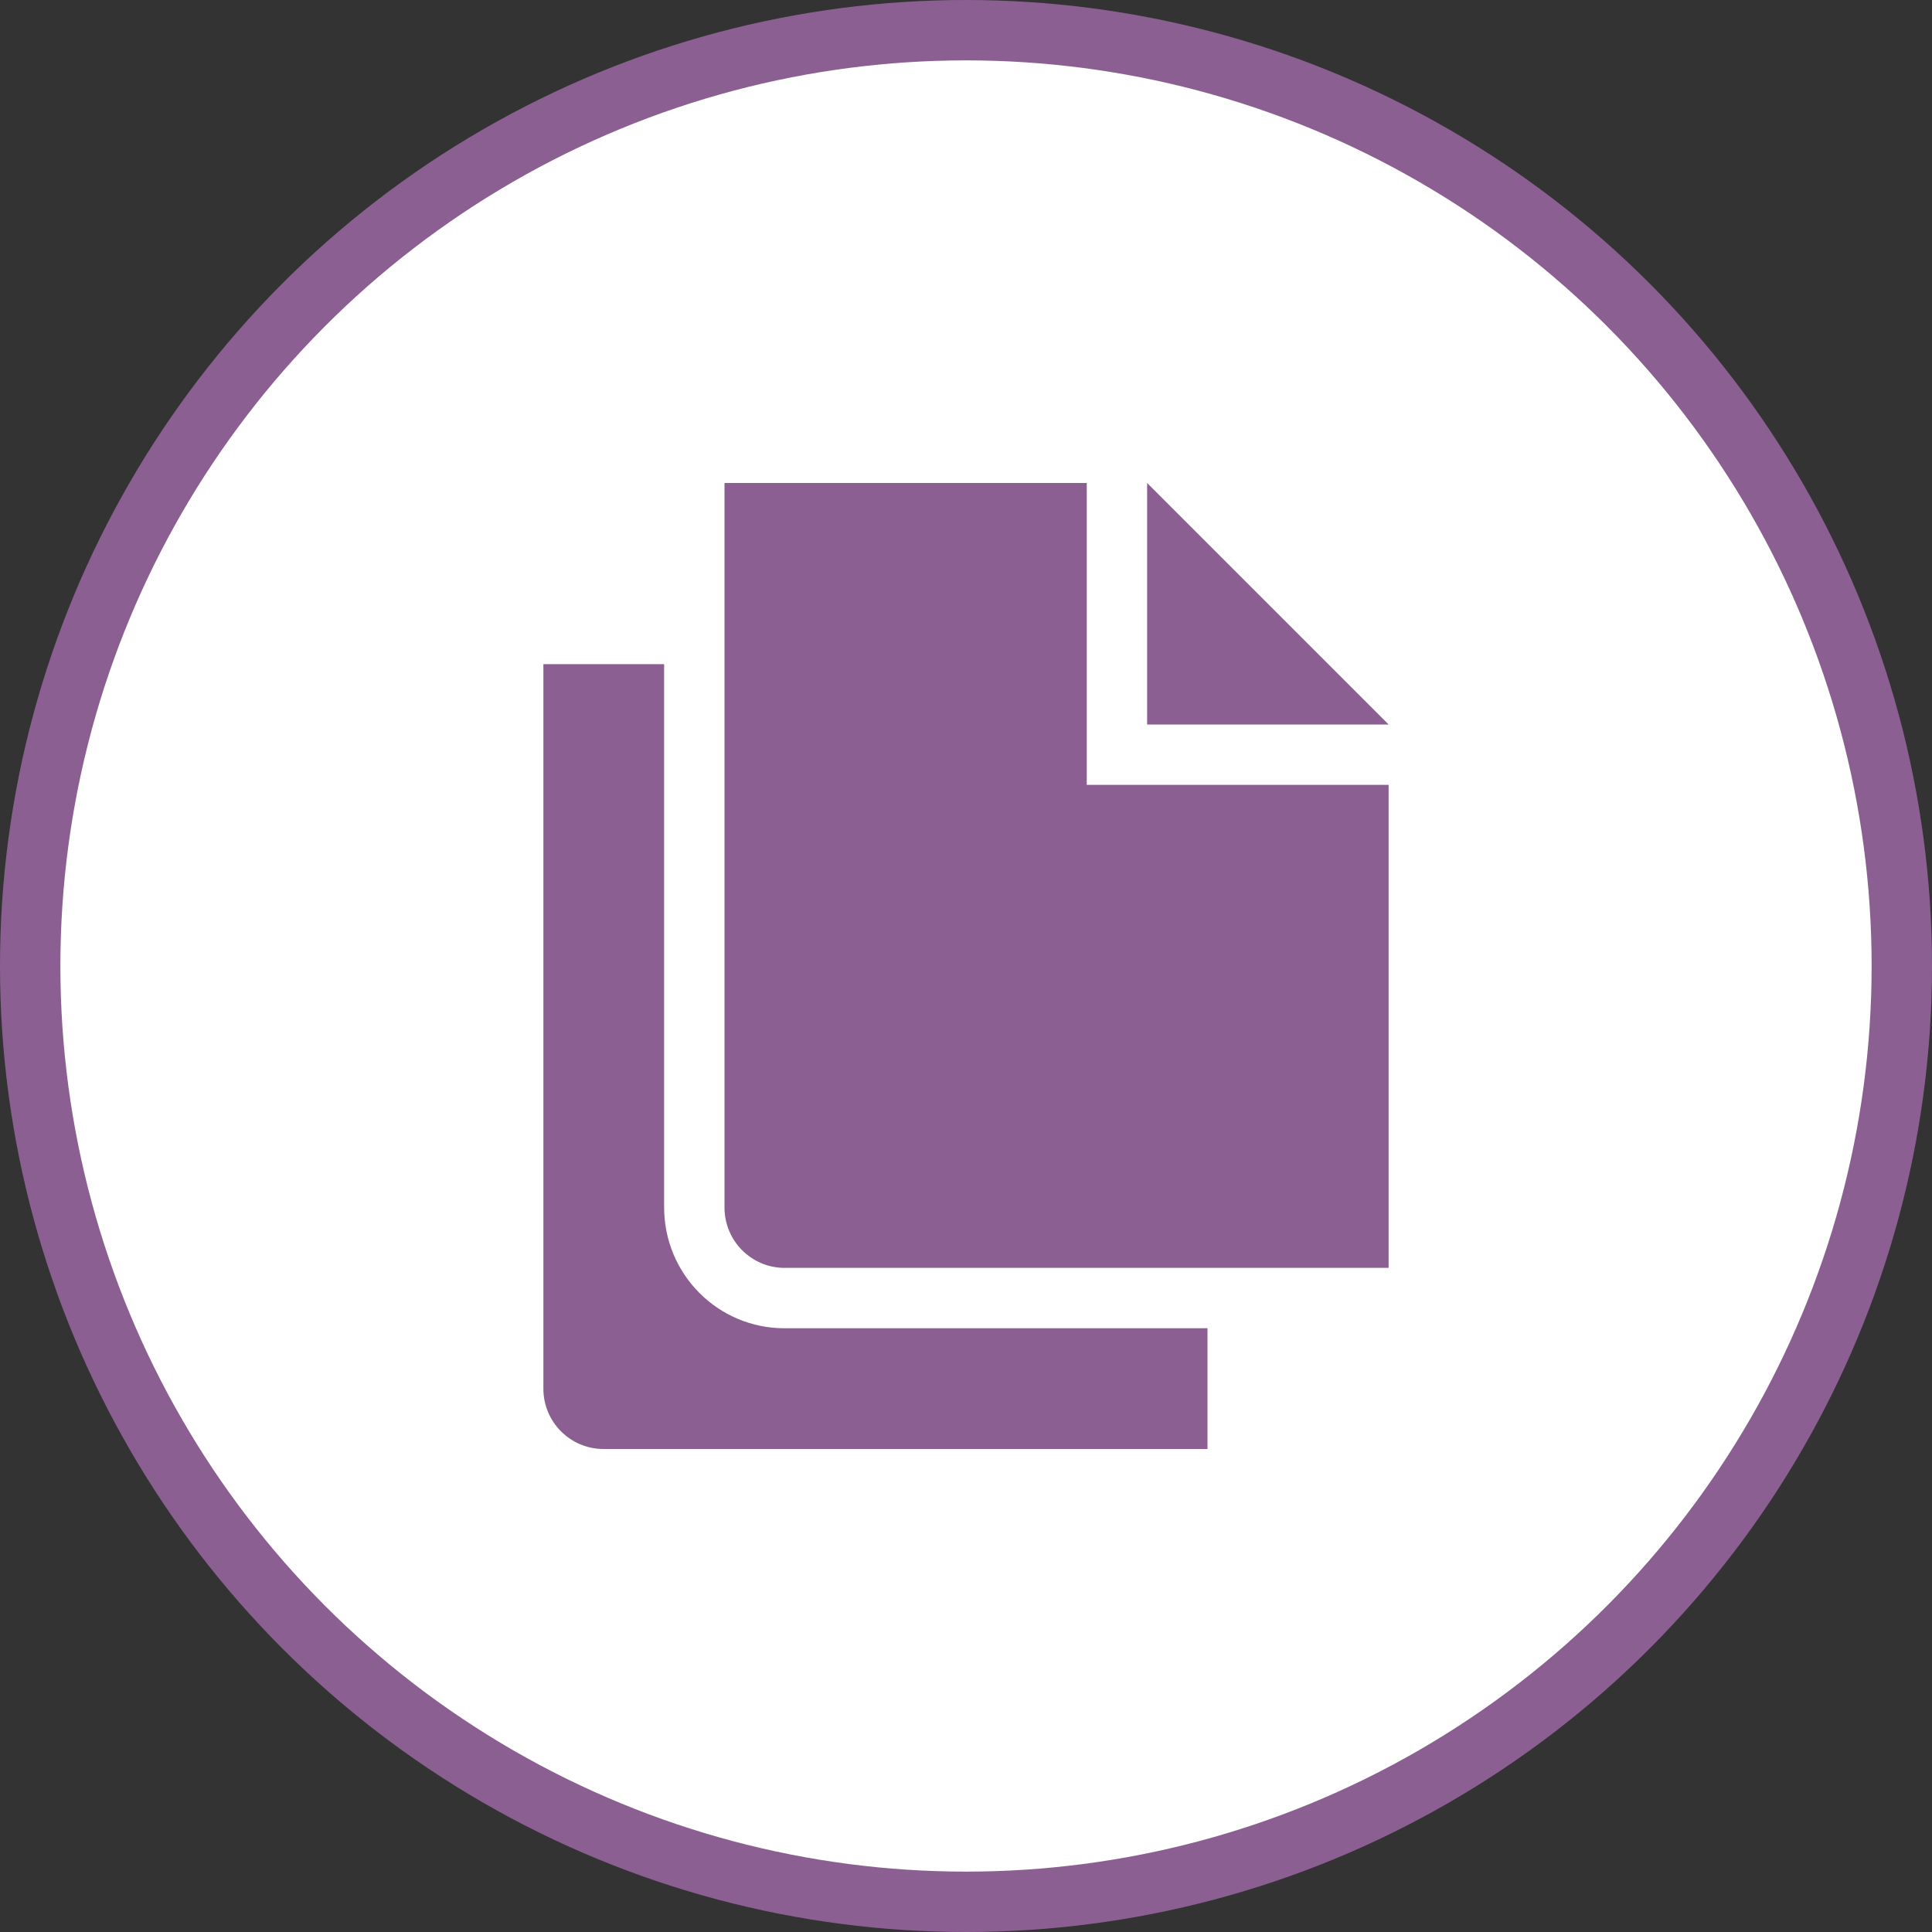 <svg width="32" height="32" viewBox="0 0 32 32">
  <rect x="0" y="0" width="32" height="32" fill="#333333" stroke="none"/>
  <g fill="none" fill-rule="evenodd">
    <circle cx="16" cy="16" r="16" fill="#8C5F93"/>
    <circle cx="16" cy="16" r="15" fill="#FFF"/>
    <path fill="#8C5F93" d="M11,11 L9,11 L9,23.001 C9,23.553 9.446,24 9.996,24 L20,24 L20,22 L12.992,22 C11.892,22 11,21.106 11,19.997 L11,11 L11,11 Z M12,8 L23,8 L23,21 L12.996,21 C12.446,21 12,20.553 12,20.001 L12,8 L12,8 Z M18,8 L23,8 L23,13 L18,13 L18,8 L18,8 Z M19,8 L23,12 L19,12 L19,8 L19,8 Z"/>
  </g>
</svg>
